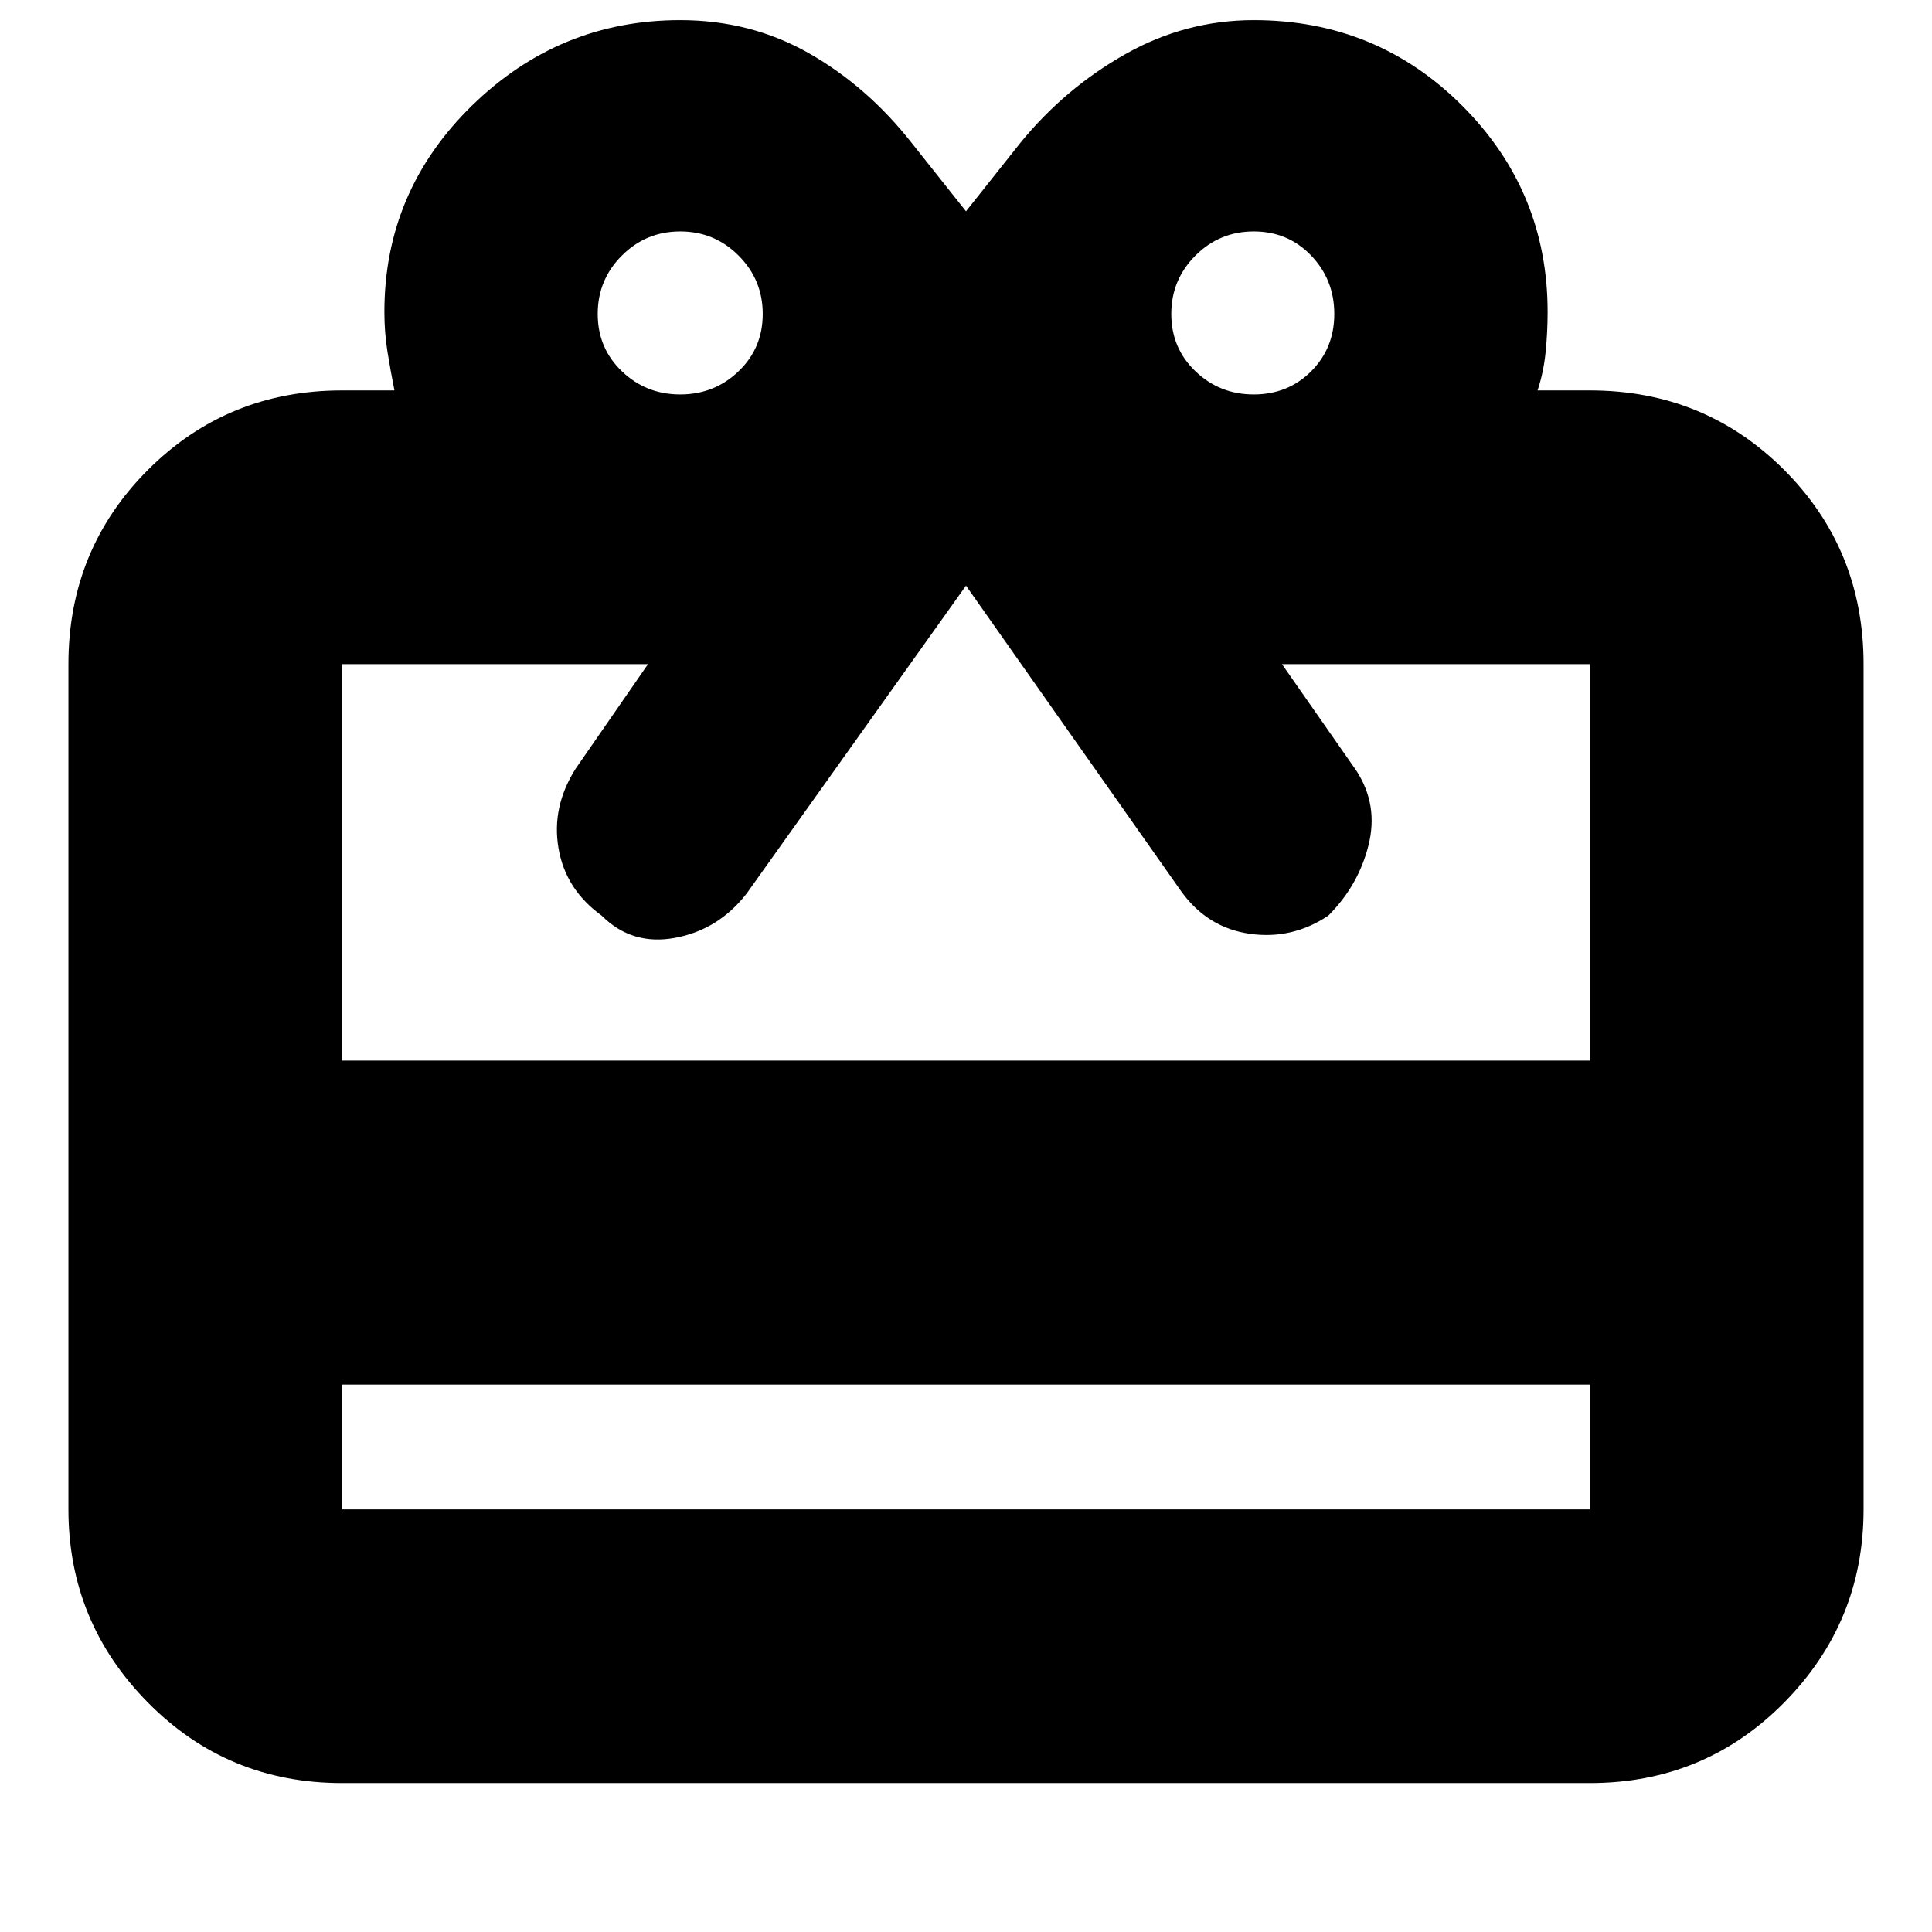 <svg xmlns="http://www.w3.org/2000/svg" height="24" width="24"><path d="M4.25 17.2V18.75Q4.25 18.75 4.25 18.75Q4.25 18.75 4.25 18.75H19.75Q19.75 18.75 19.75 18.75Q19.75 18.75 19.75 18.75V17.2ZM4.25 22.15Q2.825 22.15 1.838 21.15Q0.85 20.15 0.85 18.75V8.25Q0.85 6.825 1.838 5.837Q2.825 4.85 4.25 4.85H4.9Q4.85 4.6 4.812 4.362Q4.775 4.125 4.775 3.875Q4.775 2.375 5.863 1.312Q6.95 0.25 8.45 0.25Q9.325 0.25 10.05 0.662Q10.775 1.075 11.325 1.775L12 2.625L12.675 1.775Q13.225 1.1 13.975 0.675Q14.725 0.25 15.575 0.25Q17.1 0.25 18.163 1.312Q19.225 2.375 19.225 3.875Q19.225 4.125 19.2 4.375Q19.175 4.625 19.1 4.85H19.75Q21.175 4.85 22.163 5.837Q23.15 6.825 23.15 8.25V18.75Q23.15 20.15 22.163 21.15Q21.175 22.15 19.75 22.15ZM4.25 13.175H19.75V8.25Q19.75 8.25 19.75 8.25Q19.75 8.25 19.75 8.25H15.925L16.85 9.575Q17.125 10 17 10.5Q16.875 11 16.5 11.375Q16.05 11.675 15.525 11.6Q15 11.525 14.675 11.075L12 7.275L9.275 11.1Q8.925 11.55 8.388 11.65Q7.85 11.75 7.475 11.375Q7.025 11.05 6.938 10.537Q6.85 10.025 7.15 9.55L8.05 8.25H4.25Q4.25 8.25 4.25 8.25Q4.25 8.25 4.25 8.25ZM8.45 4.9Q8.875 4.9 9.175 4.612Q9.475 4.325 9.475 3.9Q9.475 3.475 9.175 3.175Q8.875 2.875 8.45 2.875Q8.025 2.875 7.725 3.175Q7.425 3.475 7.425 3.9Q7.425 4.325 7.725 4.612Q8.025 4.9 8.45 4.9ZM15.575 4.9Q16 4.9 16.288 4.612Q16.575 4.325 16.575 3.9Q16.575 3.475 16.288 3.175Q16 2.875 15.575 2.875Q15.15 2.875 14.85 3.175Q14.55 3.475 14.55 3.9Q14.55 4.325 14.85 4.612Q15.15 4.9 15.575 4.9Z"/></svg>